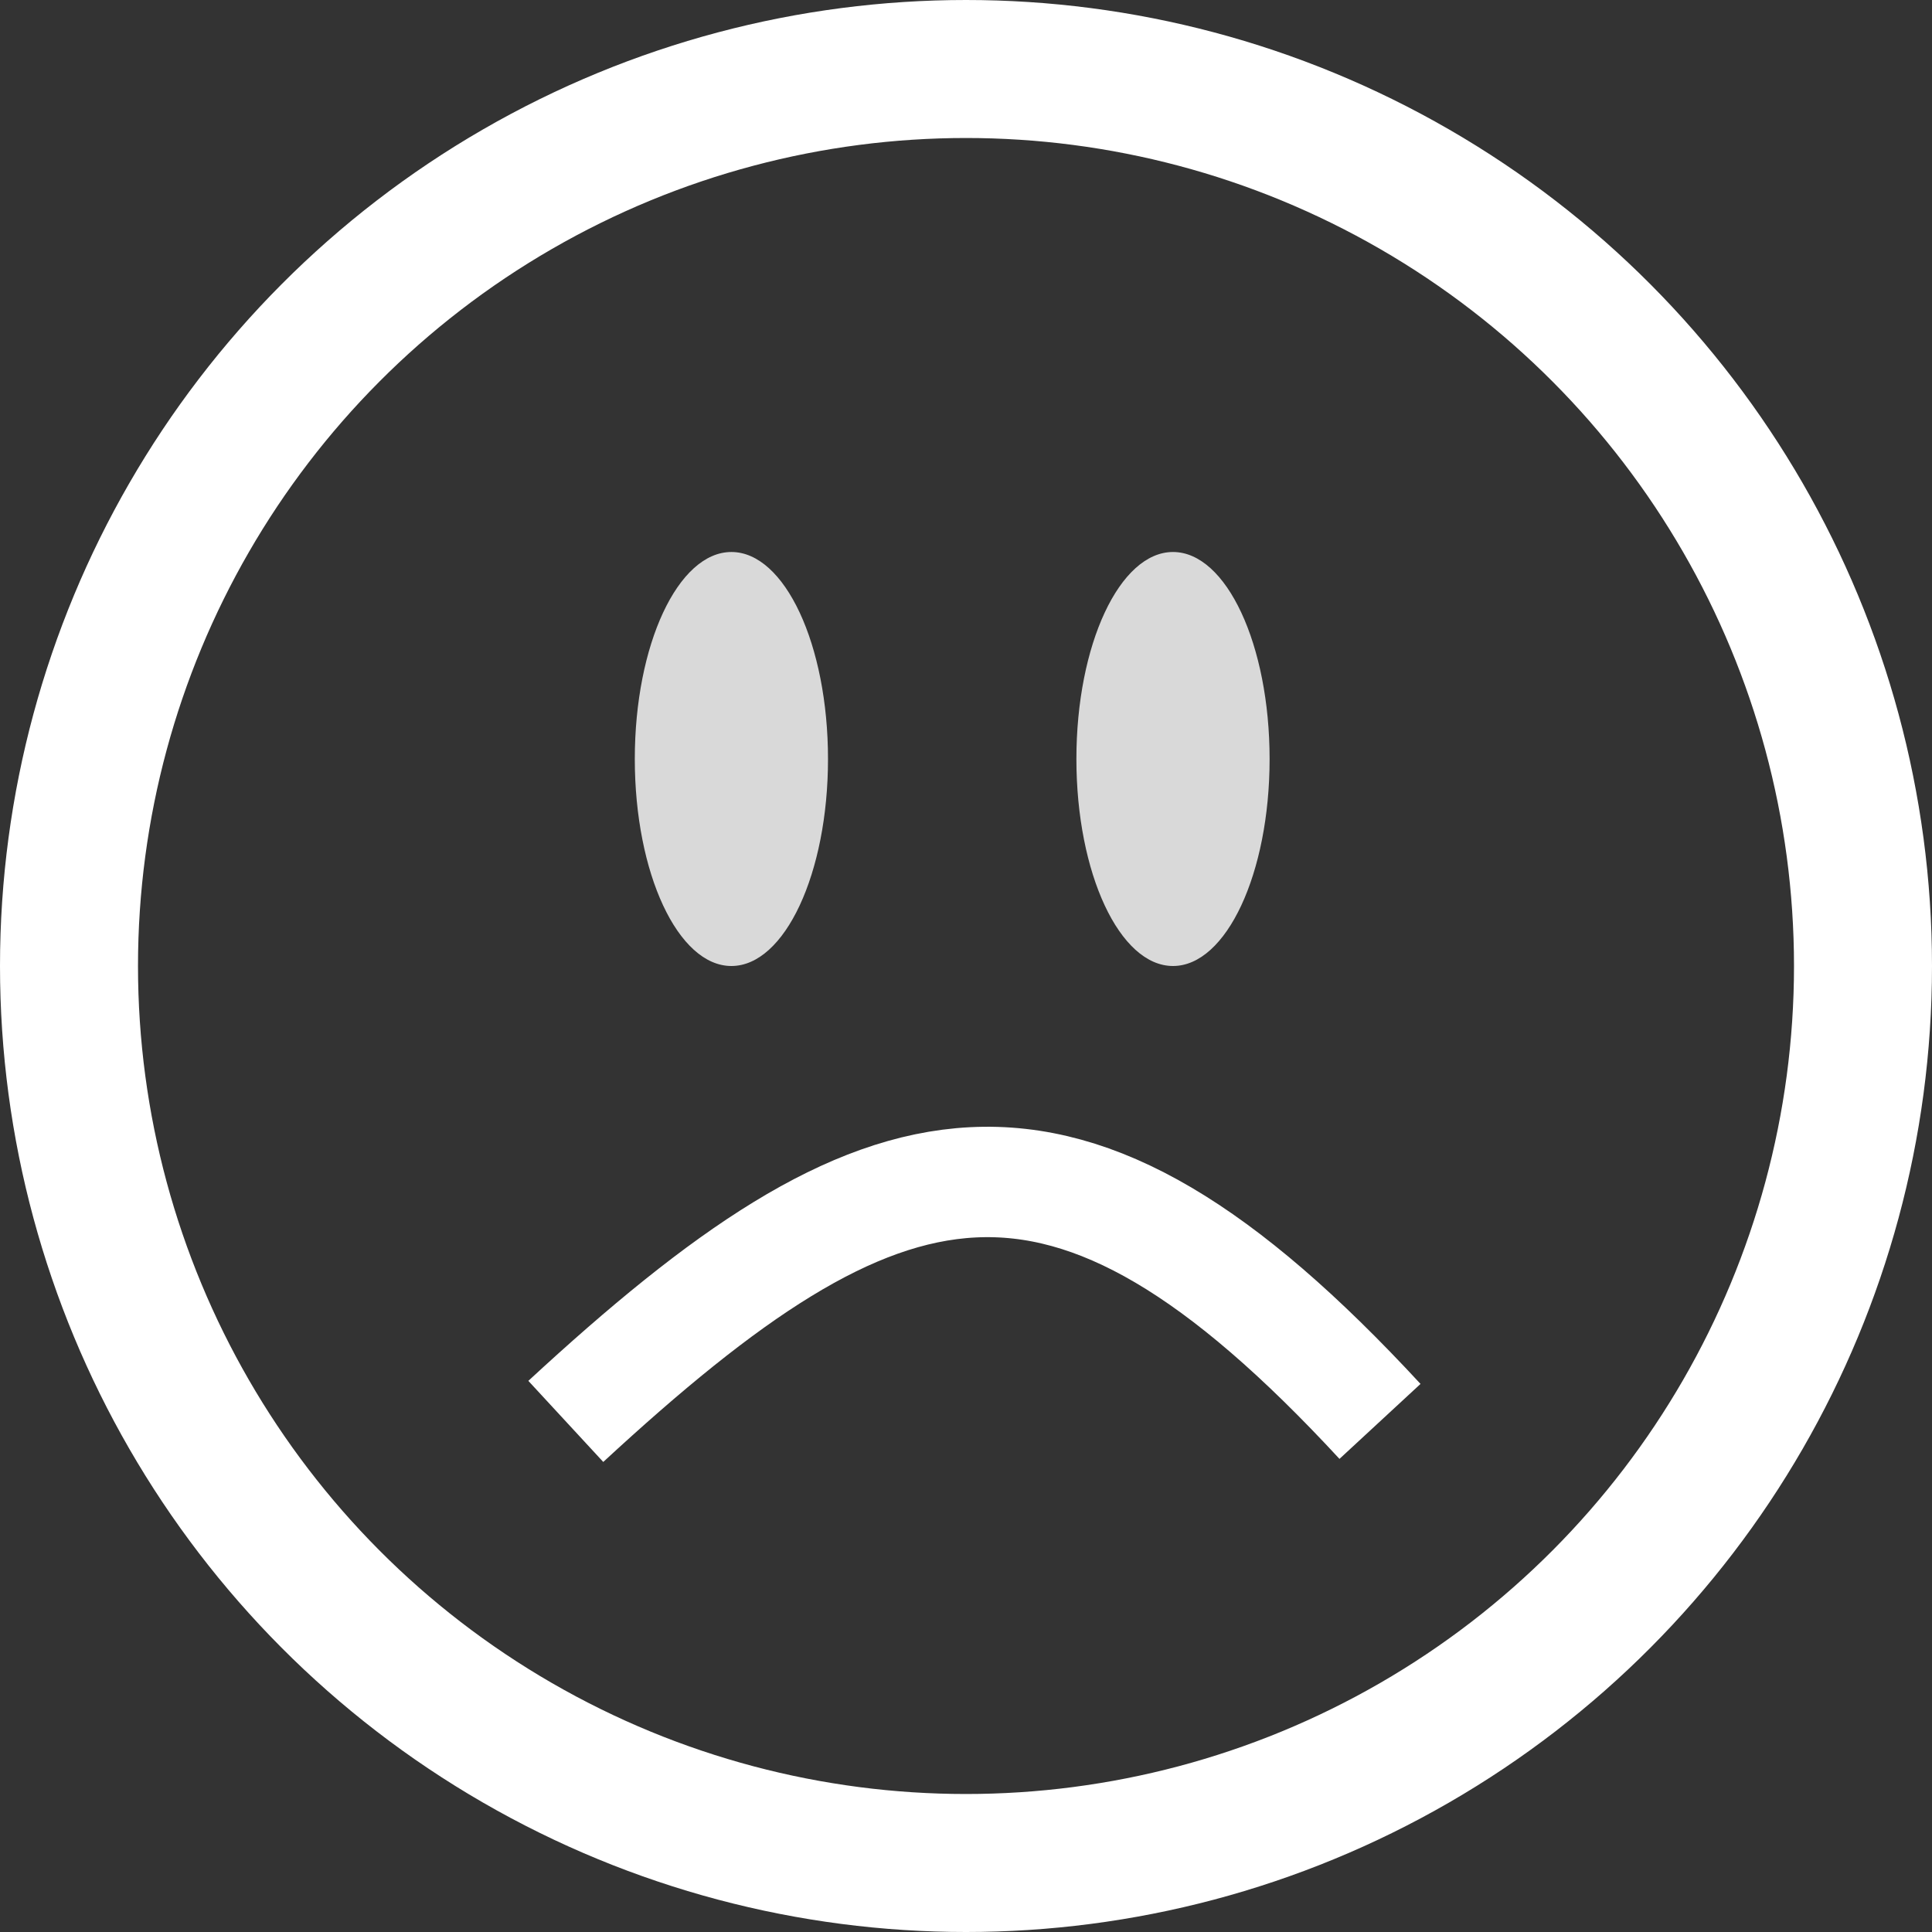 <svg width="70" height="70" viewBox="0 0 70 70" fill="none" xmlns="http://www.w3.org/2000/svg">
<rect x="0" y="0" width="70" height="70" fill="#333333" stroke="none"/>
<circle cx="35" cy="35" r="32.5" stroke="white" stroke-width="5"/>
<ellipse cx="26.5" cy="27.5" rx="3.5" ry="7.5" fill="#D9D9D9"/>
<ellipse cx="42.5" cy="27.5" rx="3.5" ry="7.5" fill="#D9D9D9"/>
<path d="M20.5 51.5C32.02 40.857 38.48 39.044 50 51.5" stroke="white" stroke-width="4"/>
</svg>

